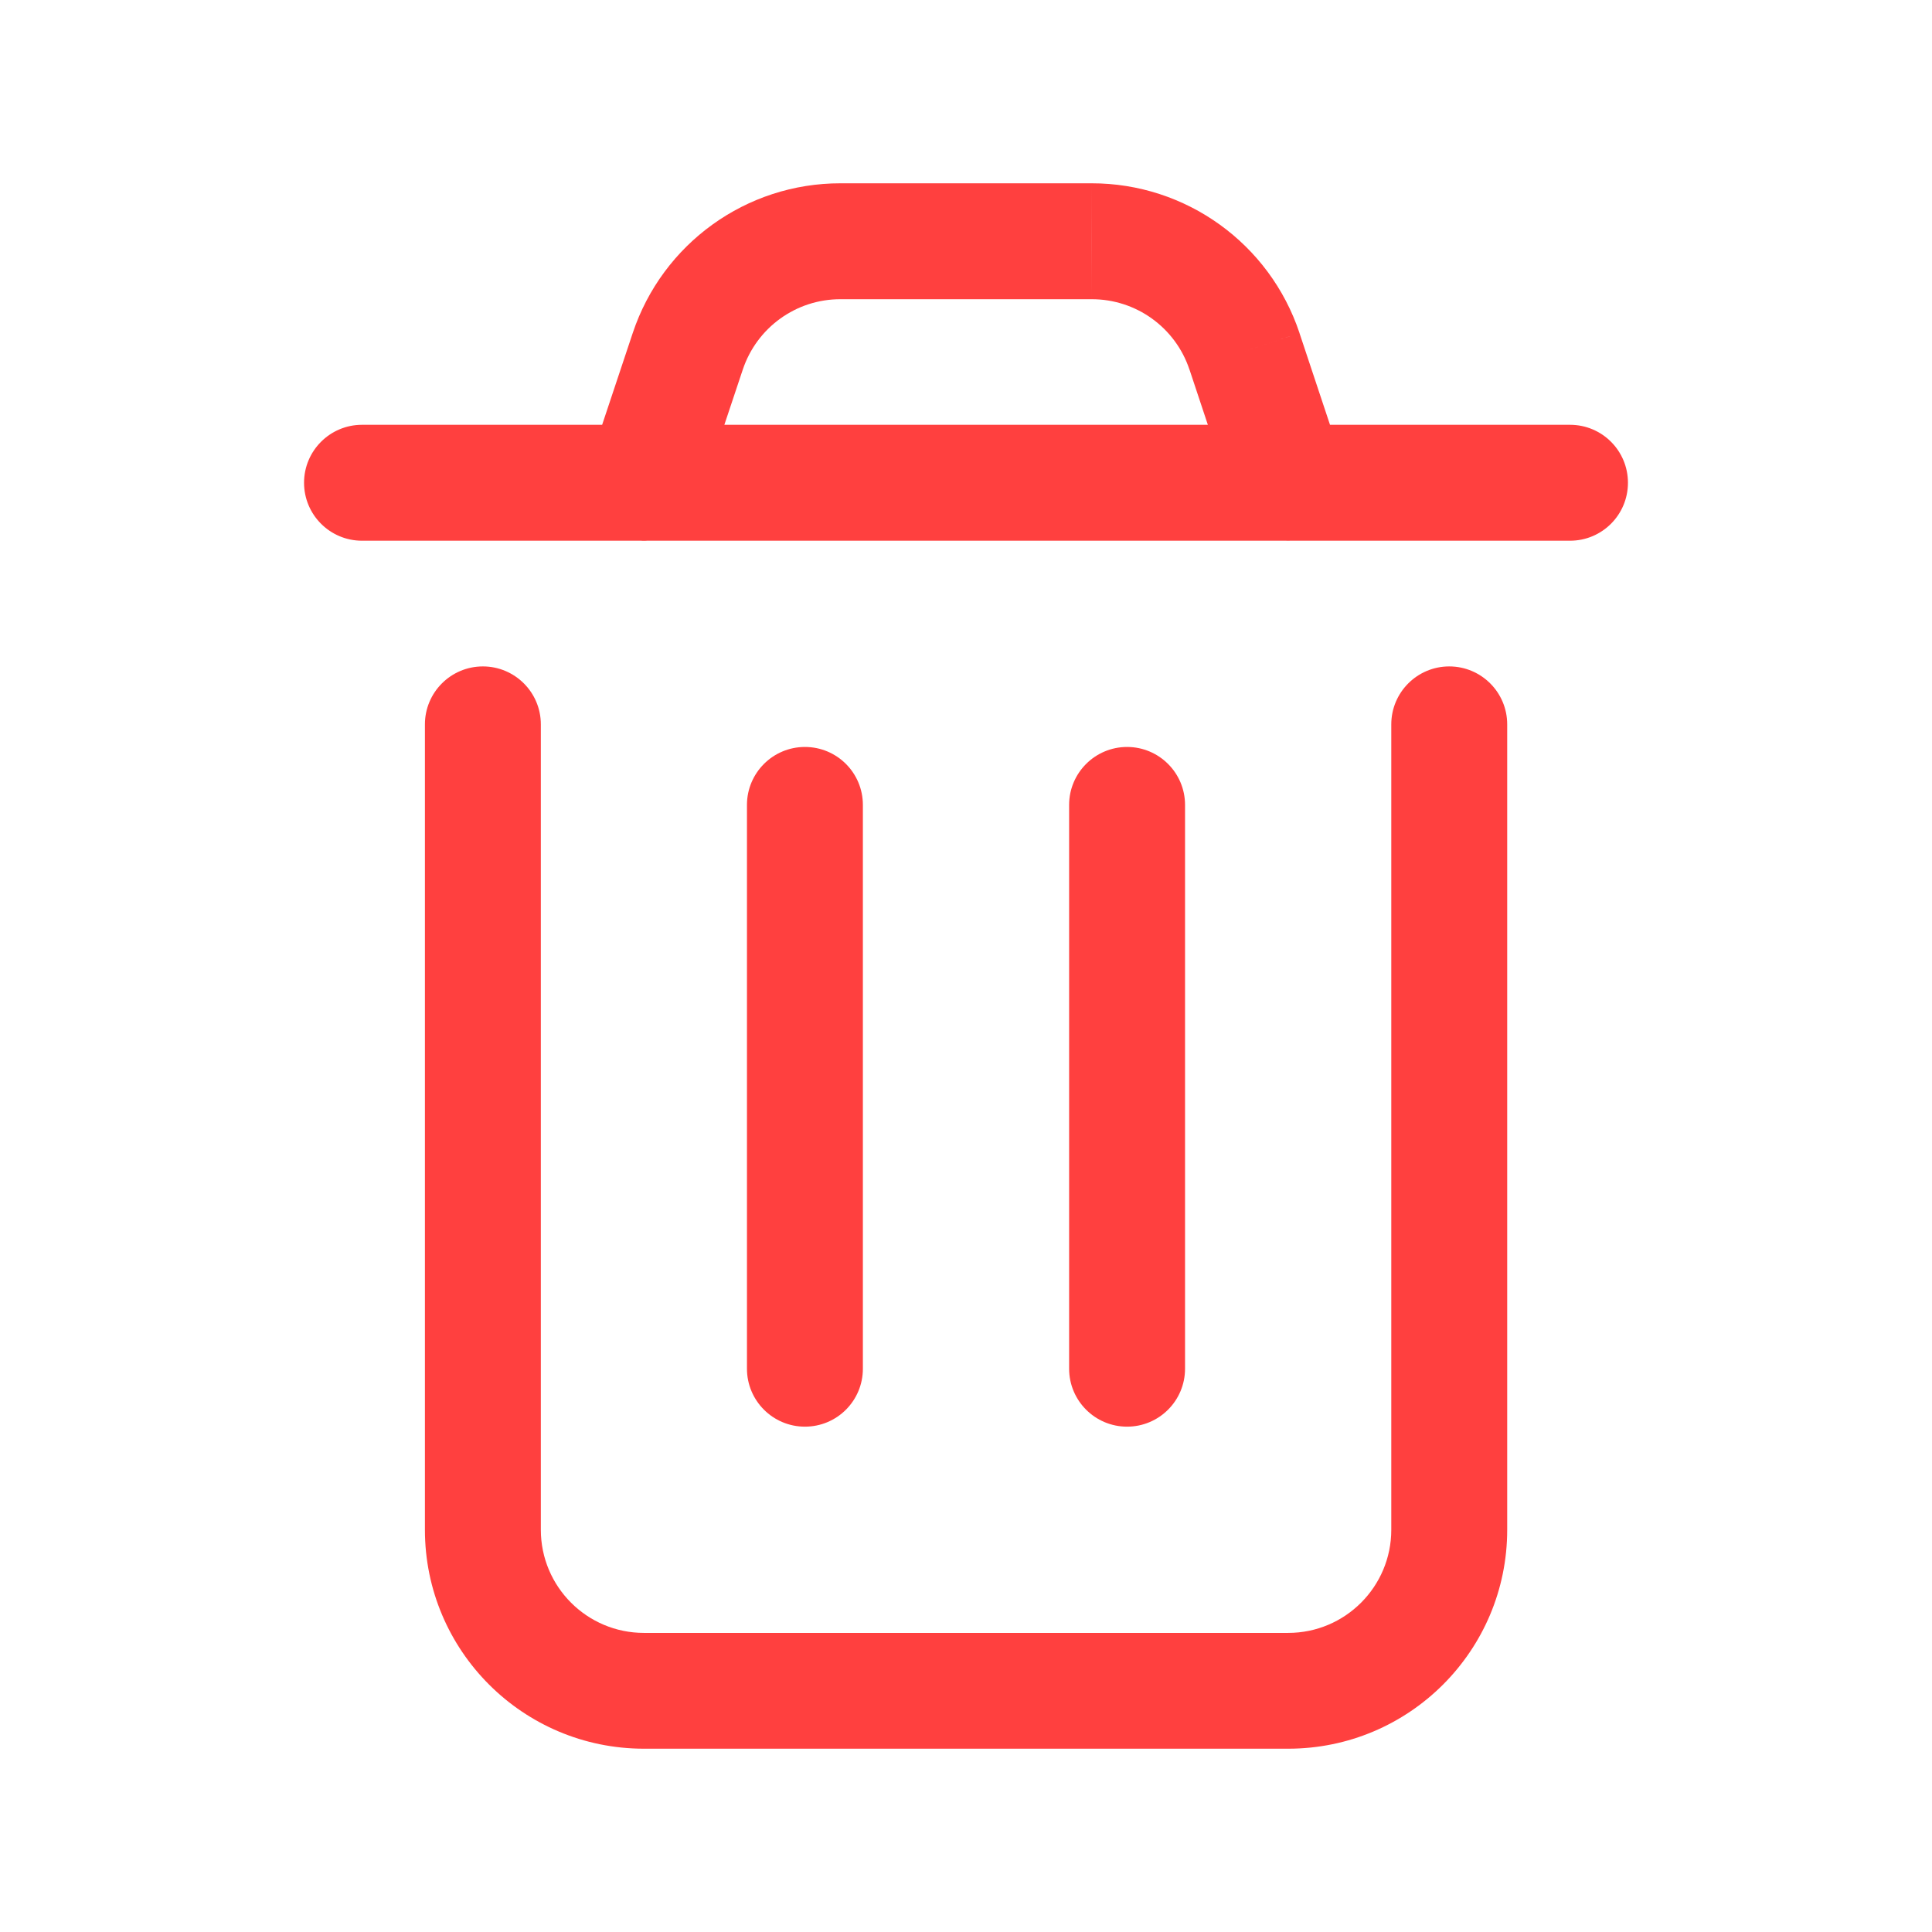 <svg width="16" height="16" viewBox="0 0 16 16" fill="none" xmlns="http://www.w3.org/2000/svg">
<path d="M4.479 5.999C4.479 5.734 4.264 5.519 3.999 5.519C3.734 5.519 3.519 5.734 3.519 5.999H4.479ZM12.482 5.999C12.482 5.734 12.267 5.519 12.002 5.519C11.737 5.519 11.522 5.734 11.522 5.999H12.482ZM9.814 6.666C9.814 6.401 9.599 6.186 9.334 6.186C9.069 6.186 8.854 6.401 8.854 6.666H9.814ZM8.854 11.335C8.854 11.6 9.069 11.815 9.334 11.815C9.599 11.815 9.814 11.6 9.814 11.335H8.854ZM7.146 6.666C7.146 6.401 6.932 6.186 6.666 6.186C6.401 6.186 6.186 6.401 6.186 6.666H7.146ZM6.186 11.335C6.186 11.6 6.401 11.815 6.666 11.815C6.932 11.815 7.146 11.6 7.146 11.335H6.186ZM2.998 3.518C2.733 3.518 2.518 3.733 2.518 3.998C2.518 4.263 2.733 4.478 2.998 4.478V3.518ZM13.002 4.478C13.268 4.478 13.482 4.263 13.482 3.998C13.482 3.733 13.268 3.518 13.002 3.518V4.478ZM4.877 3.847C4.793 4.098 4.929 4.37 5.181 4.454C5.432 4.538 5.704 4.402 5.788 4.15L4.877 3.847ZM5.695 2.91L6.151 3.062L6.151 3.062L5.695 2.91ZM6.961 1.998L6.961 2.478H6.961V1.998ZM9.039 1.998V2.478L9.04 2.478L9.039 1.998ZM10.307 2.91L10.762 2.759L10.762 2.758L10.307 2.91ZM10.213 4.15C10.296 4.401 10.568 4.537 10.819 4.454C11.071 4.37 11.207 4.099 11.124 3.847L10.213 4.15ZM3.519 5.999V12.669H4.479V5.999H3.519ZM3.519 12.669C3.519 13.67 4.331 14.482 5.333 14.482V13.523C4.861 13.523 4.479 13.14 4.479 12.669H3.519ZM5.333 14.482H10.668V13.523H5.333V14.482ZM10.668 14.482C11.67 14.482 12.482 13.67 12.482 12.669H11.522C11.522 13.14 11.14 13.523 10.668 13.523V14.482ZM12.482 12.669V5.999H11.522V12.669H12.482ZM8.854 6.666V11.335H9.814V6.666H8.854ZM6.186 6.666V11.335H7.146V6.666H6.186ZM2.998 4.478H13.002V3.518H2.998V4.478ZM5.788 4.15L6.151 3.062L5.24 2.758L4.877 3.847L5.788 4.15ZM6.151 3.062C6.267 2.713 6.593 2.477 6.961 2.478L6.961 1.518C6.18 1.517 5.487 2.017 5.24 2.758L6.151 3.062ZM6.961 2.478H9.039V1.518H6.961V2.478ZM9.04 2.478C9.408 2.477 9.735 2.712 9.851 3.062L10.762 2.758C10.515 2.017 9.821 1.517 9.039 1.518L9.04 2.478ZM9.851 3.061L10.213 4.15L11.124 3.847L10.762 2.759L9.851 3.061Z" fill="#FF403F"/>
</svg>
